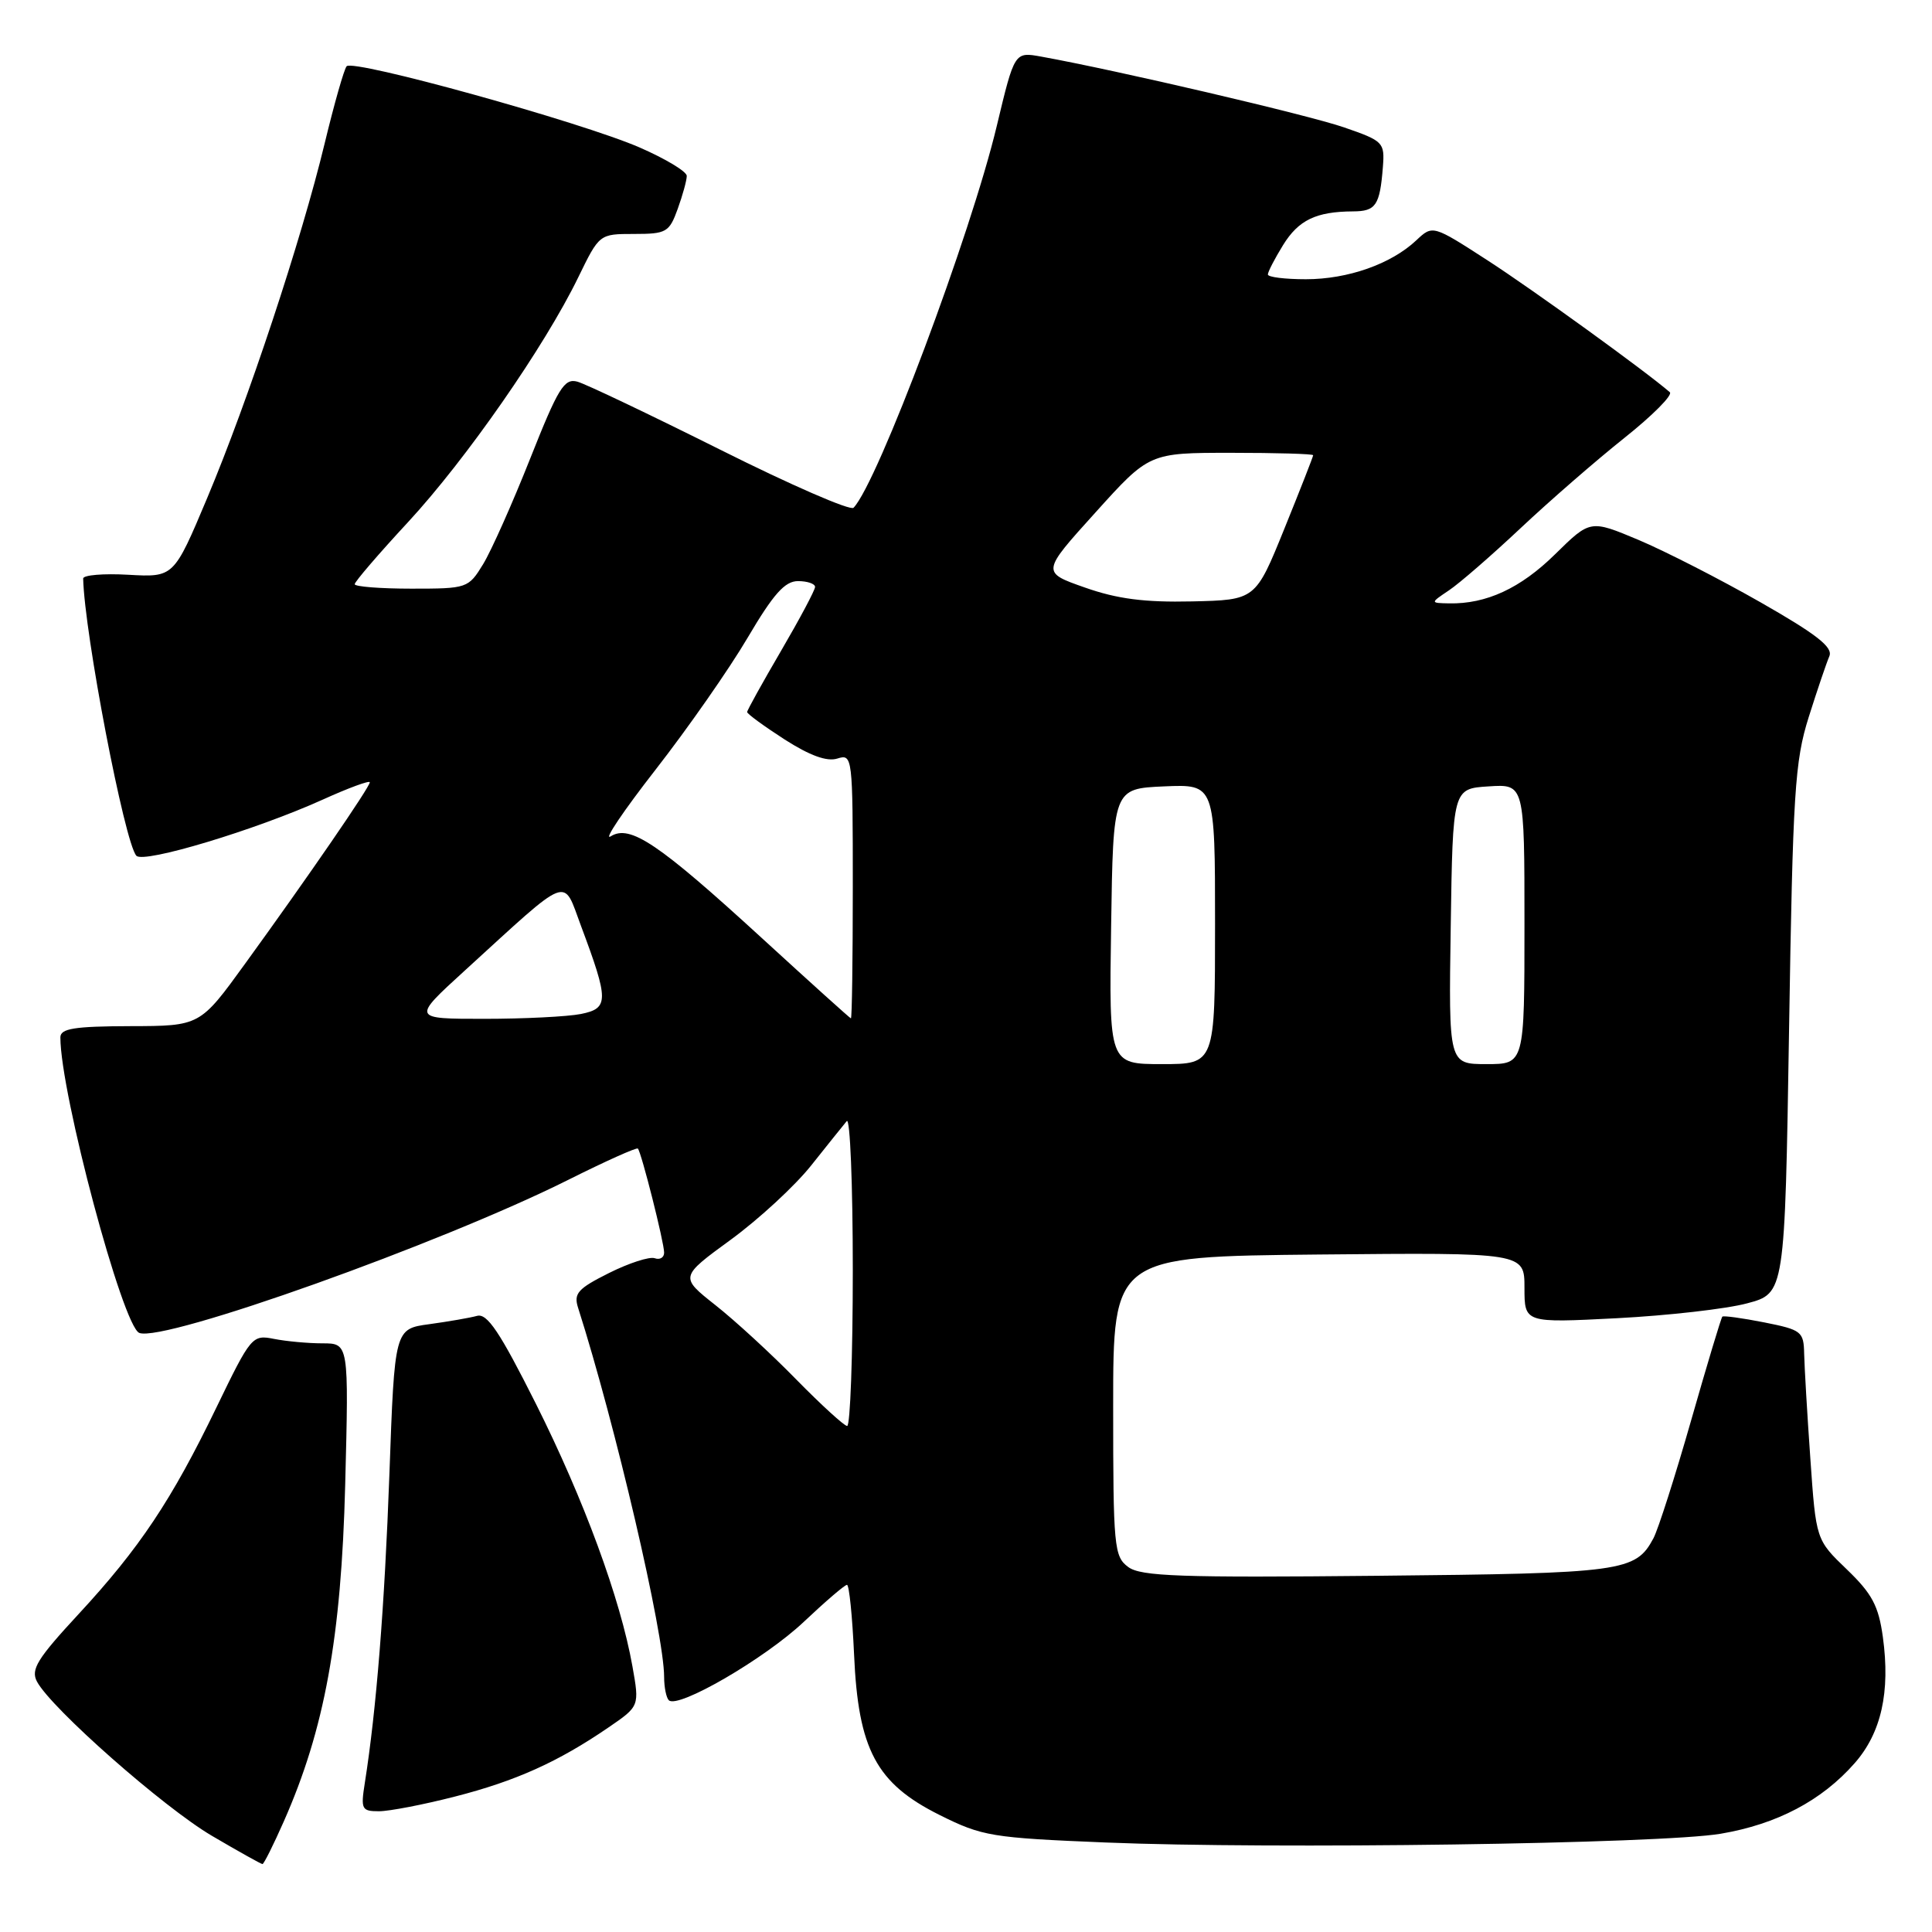 <?xml version="1.0" encoding="UTF-8" standalone="no"?>
<!DOCTYPE svg PUBLIC "-//W3C//DTD SVG 1.1//EN" "http://www.w3.org/Graphics/SVG/1.1/DTD/svg11.dtd" >
<svg xmlns="http://www.w3.org/2000/svg" xmlns:xlink="http://www.w3.org/1999/xlink" version="1.1" viewBox="0 0 256 256">
 <g >
 <path fill="currentColor"
d=" M 37.60 241.36 C 43.01 229.13 45.22 217.02 45.74 196.75 C 46.22 178.00 46.22 178.00 42.73 178.00 C 40.82 178.00 37.92 177.73 36.30 177.41 C 33.43 176.84 33.25 177.05 28.69 186.47 C 22.75 198.77 18.49 205.15 10.39 213.90 C 4.93 219.80 4.05 221.22 4.90 222.82 C 6.81 226.39 21.68 239.49 28.07 243.25 C 31.58 245.31 34.60 247.00 34.78 247.00 C 34.96 247.00 36.23 244.46 37.60 241.36 Z  M 228.00 242.98 C 235.45 241.72 241.40 238.59 245.76 233.62 C 249.28 229.61 250.49 224.20 249.49 216.92 C 248.92 212.78 248.06 211.17 244.71 207.95 C 240.63 204.03 240.63 204.03 239.88 193.26 C 239.46 187.34 239.10 181.10 239.06 179.38 C 239.00 176.43 238.72 176.21 233.75 175.22 C 230.86 174.65 228.37 174.31 228.22 174.46 C 228.06 174.61 226.20 180.80 224.08 188.22 C 221.96 195.64 219.71 202.67 219.09 203.83 C 216.72 208.26 215.08 208.48 182.50 208.80 C 156.43 209.06 151.18 208.88 149.50 207.64 C 147.62 206.25 147.50 205.01 147.50 186.33 C 147.50 166.50 147.50 166.50 174.75 166.23 C 202.00 165.97 202.00 165.97 202.00 170.64 C 202.00 175.30 202.00 175.30 214.25 174.67 C 220.99 174.32 228.75 173.44 231.50 172.70 C 236.50 171.37 236.50 171.37 237.06 136.44 C 237.56 104.90 237.82 100.87 239.67 95.00 C 240.80 91.42 242.03 87.80 242.40 86.95 C 242.90 85.76 240.73 84.06 233.28 79.81 C 227.90 76.74 220.62 73.02 217.11 71.54 C 210.72 68.86 210.72 68.86 206.06 73.44 C 201.48 77.95 196.94 80.05 192.01 79.95 C 189.50 79.90 189.50 79.90 192.00 78.22 C 193.38 77.30 197.65 73.59 201.50 69.97 C 205.35 66.35 211.54 60.97 215.26 58.01 C 218.98 55.05 221.68 52.33 221.26 51.97 C 218.06 49.19 203.09 38.37 197.14 34.52 C 189.84 29.80 189.84 29.80 187.66 31.85 C 184.32 34.99 178.60 37.00 173.03 37.00 C 170.26 37.00 168.00 36.72 168.00 36.37 C 168.00 36.02 168.91 34.27 170.01 32.48 C 172.07 29.15 174.38 28.04 179.28 28.01 C 182.31 28.00 182.84 27.22 183.24 22.12 C 183.49 18.86 183.31 18.68 178.07 16.87 C 173.32 15.23 147.99 9.31 137.96 7.50 C 134.43 6.86 134.43 6.86 132.08 16.68 C 128.65 31.06 116.30 63.96 113.10 67.28 C 112.68 67.71 104.73 64.24 95.42 59.58 C 86.11 54.93 77.60 50.87 76.50 50.57 C 74.76 50.10 73.96 51.41 70.25 60.77 C 67.91 66.67 65.11 72.96 64.02 74.75 C 62.06 77.95 61.92 78.00 54.51 78.00 C 50.38 78.00 47.00 77.73 47.00 77.41 C 47.00 77.08 50.19 73.37 54.09 69.16 C 61.77 60.85 72.16 45.92 76.62 36.75 C 79.42 31.00 79.42 31.00 84.01 31.00 C 88.30 31.00 88.68 30.78 89.80 27.68 C 90.46 25.85 91.00 23.89 91.00 23.31 C 91.00 22.73 88.19 21.04 84.75 19.54 C 77.00 16.17 46.77 7.79 45.93 8.78 C 45.59 9.17 44.28 13.78 43.02 19.00 C 39.94 31.78 32.85 53.17 27.45 66.00 C 23.03 76.50 23.03 76.50 17.01 76.16 C 13.71 75.97 11.01 76.20 11.02 76.66 C 11.18 83.89 16.51 111.68 18.07 113.39 C 19.03 114.45 33.85 109.98 42.75 105.96 C 46.19 104.40 49.00 103.37 49.00 103.66 C 49.00 104.29 40.80 116.22 32.46 127.72 C 26.50 135.95 26.50 135.95 17.25 135.97 C 9.81 135.99 8.00 136.29 8.00 137.46 C 8.00 144.86 16.26 175.78 18.46 176.62 C 21.74 177.88 58.48 164.76 75.35 156.31 C 80.22 153.87 84.35 152.02 84.52 152.19 C 84.98 152.66 88.00 164.62 88.00 165.98 C 88.00 166.63 87.44 166.97 86.75 166.72 C 86.06 166.48 83.34 167.36 80.70 168.68 C 76.56 170.75 75.99 171.39 76.60 173.29 C 81.53 188.72 88.00 216.48 88.00 222.21 C 88.00 223.56 88.28 224.95 88.62 225.29 C 89.81 226.48 101.36 219.77 106.51 214.90 C 109.36 212.21 111.93 210.00 112.23 210.00 C 112.52 210.00 112.94 214.16 113.17 219.25 C 113.72 231.82 116.11 236.31 124.49 240.49 C 130.16 243.32 131.38 243.52 146.49 244.14 C 168.62 245.05 220.12 244.32 228.00 242.98 Z  M 60.26 238.06 C 68.33 236.00 73.96 233.46 80.62 228.90 C 84.74 226.08 84.74 226.08 83.80 220.79 C 82.21 211.86 77.38 198.72 71.01 186.01 C 66.23 176.49 64.56 173.99 63.21 174.36 C 62.27 174.62 59.43 175.11 56.89 175.46 C 52.29 176.08 52.29 176.08 51.60 195.29 C 50.96 212.89 49.87 226.57 48.34 236.25 C 47.79 239.73 47.92 240.00 50.21 240.00 C 51.57 240.00 56.09 239.13 60.26 238.06 Z  M 105.51 182.79 C 102.22 179.42 97.40 174.99 94.80 172.94 C 90.07 169.20 90.07 169.20 96.84 164.26 C 100.56 161.54 105.36 157.11 107.50 154.41 C 109.65 151.71 111.76 149.07 112.20 148.55 C 112.64 148.03 113.00 156.91 113.00 168.30 C 113.00 179.69 112.66 188.98 112.25 188.95 C 111.84 188.92 108.81 186.15 105.51 182.79 Z  M 147.23 122.75 C 147.50 104.50 147.50 104.50 154.25 104.20 C 161.00 103.91 161.00 103.91 161.00 122.45 C 161.00 141.00 161.00 141.00 153.98 141.00 C 146.95 141.00 146.95 141.00 147.23 122.75 Z  M 192.23 122.75 C 192.50 104.50 192.50 104.50 197.25 104.20 C 202.00 103.89 202.00 103.89 202.00 122.45 C 202.00 141.00 202.00 141.00 196.98 141.00 C 191.95 141.00 191.95 141.00 192.23 122.75 Z  M 61.56 128.63 C 75.76 115.67 74.53 116.14 76.99 122.70 C 80.69 132.59 80.69 133.61 76.97 134.36 C 75.20 134.71 69.44 135.00 64.16 135.00 C 54.58 135.00 54.58 135.00 61.56 128.63 Z  M 101.07 124.41 C 87.23 111.73 83.49 109.21 80.92 110.82 C 79.92 111.44 82.59 107.47 86.87 101.98 C 91.14 96.50 96.63 88.64 99.06 84.51 C 102.49 78.69 104.00 77.00 105.74 77.00 C 106.98 77.00 108.00 77.35 108.00 77.77 C 108.00 78.19 105.97 82.00 103.50 86.23 C 101.03 90.46 99.00 94.11 99.00 94.35 C 99.00 94.59 101.23 96.22 103.96 97.98 C 107.32 100.13 109.58 100.95 110.96 100.51 C 112.96 99.88 113.00 100.21 113.00 117.43 C 113.00 127.09 112.89 134.97 112.75 134.94 C 112.61 134.91 107.36 130.17 101.07 124.41 Z  M 143.75 77.85 C 137.99 75.83 137.99 75.83 145.14 67.92 C 152.28 60.00 152.28 60.00 163.14 60.00 C 169.11 60.00 174.00 60.14 174.00 60.32 C 174.00 60.50 172.28 64.89 170.18 70.07 C 166.36 79.50 166.36 79.50 157.93 79.69 C 151.65 79.83 148.03 79.36 143.75 77.85 Z "/>
</g>
</svg>
